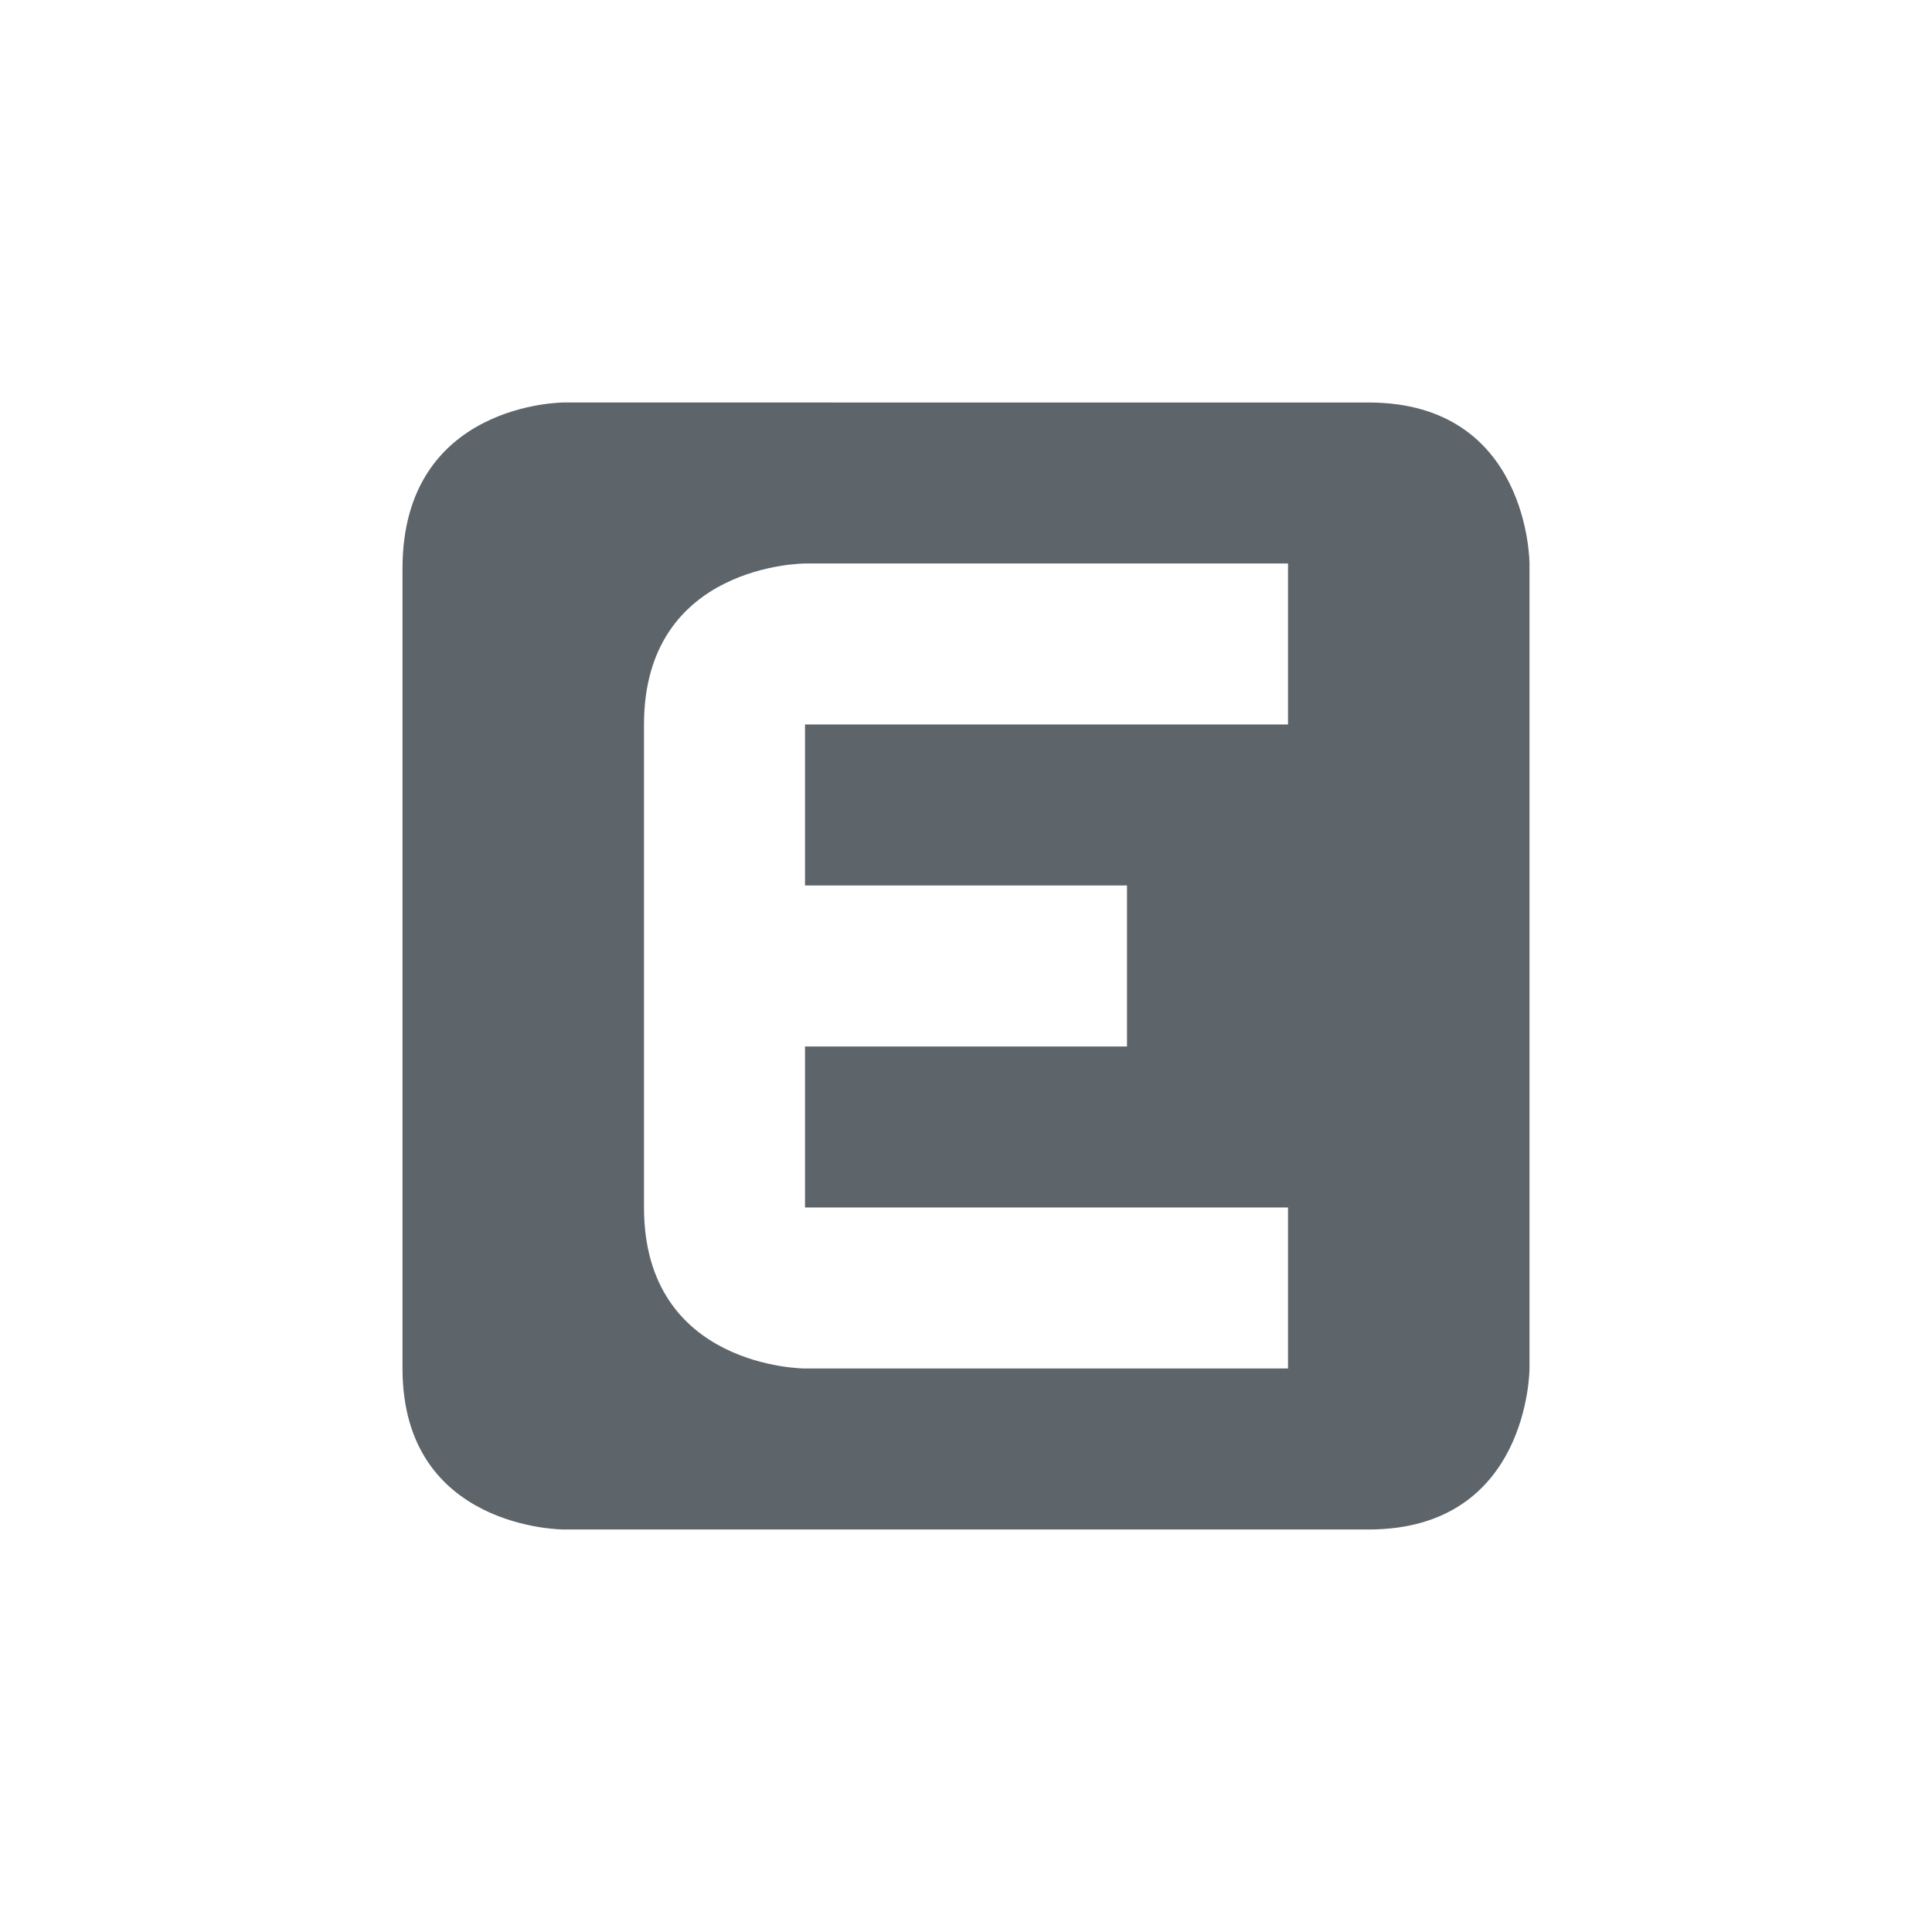 <svg height="24" width="24" xmlns="http://www.w3.org/2000/svg"><path d="M7 5S5 5 5 7.062V17c0 2 2 2 2 2h10c2 0 2-2 2-2V7s0-2-2-2zm3 2h6v2h-6v2h4v2h-4v2h6v2h-6s-2 0-2-2V9c0-2 2-2 2-2z" color="#5d656b" fill="#5d656b"/></svg>